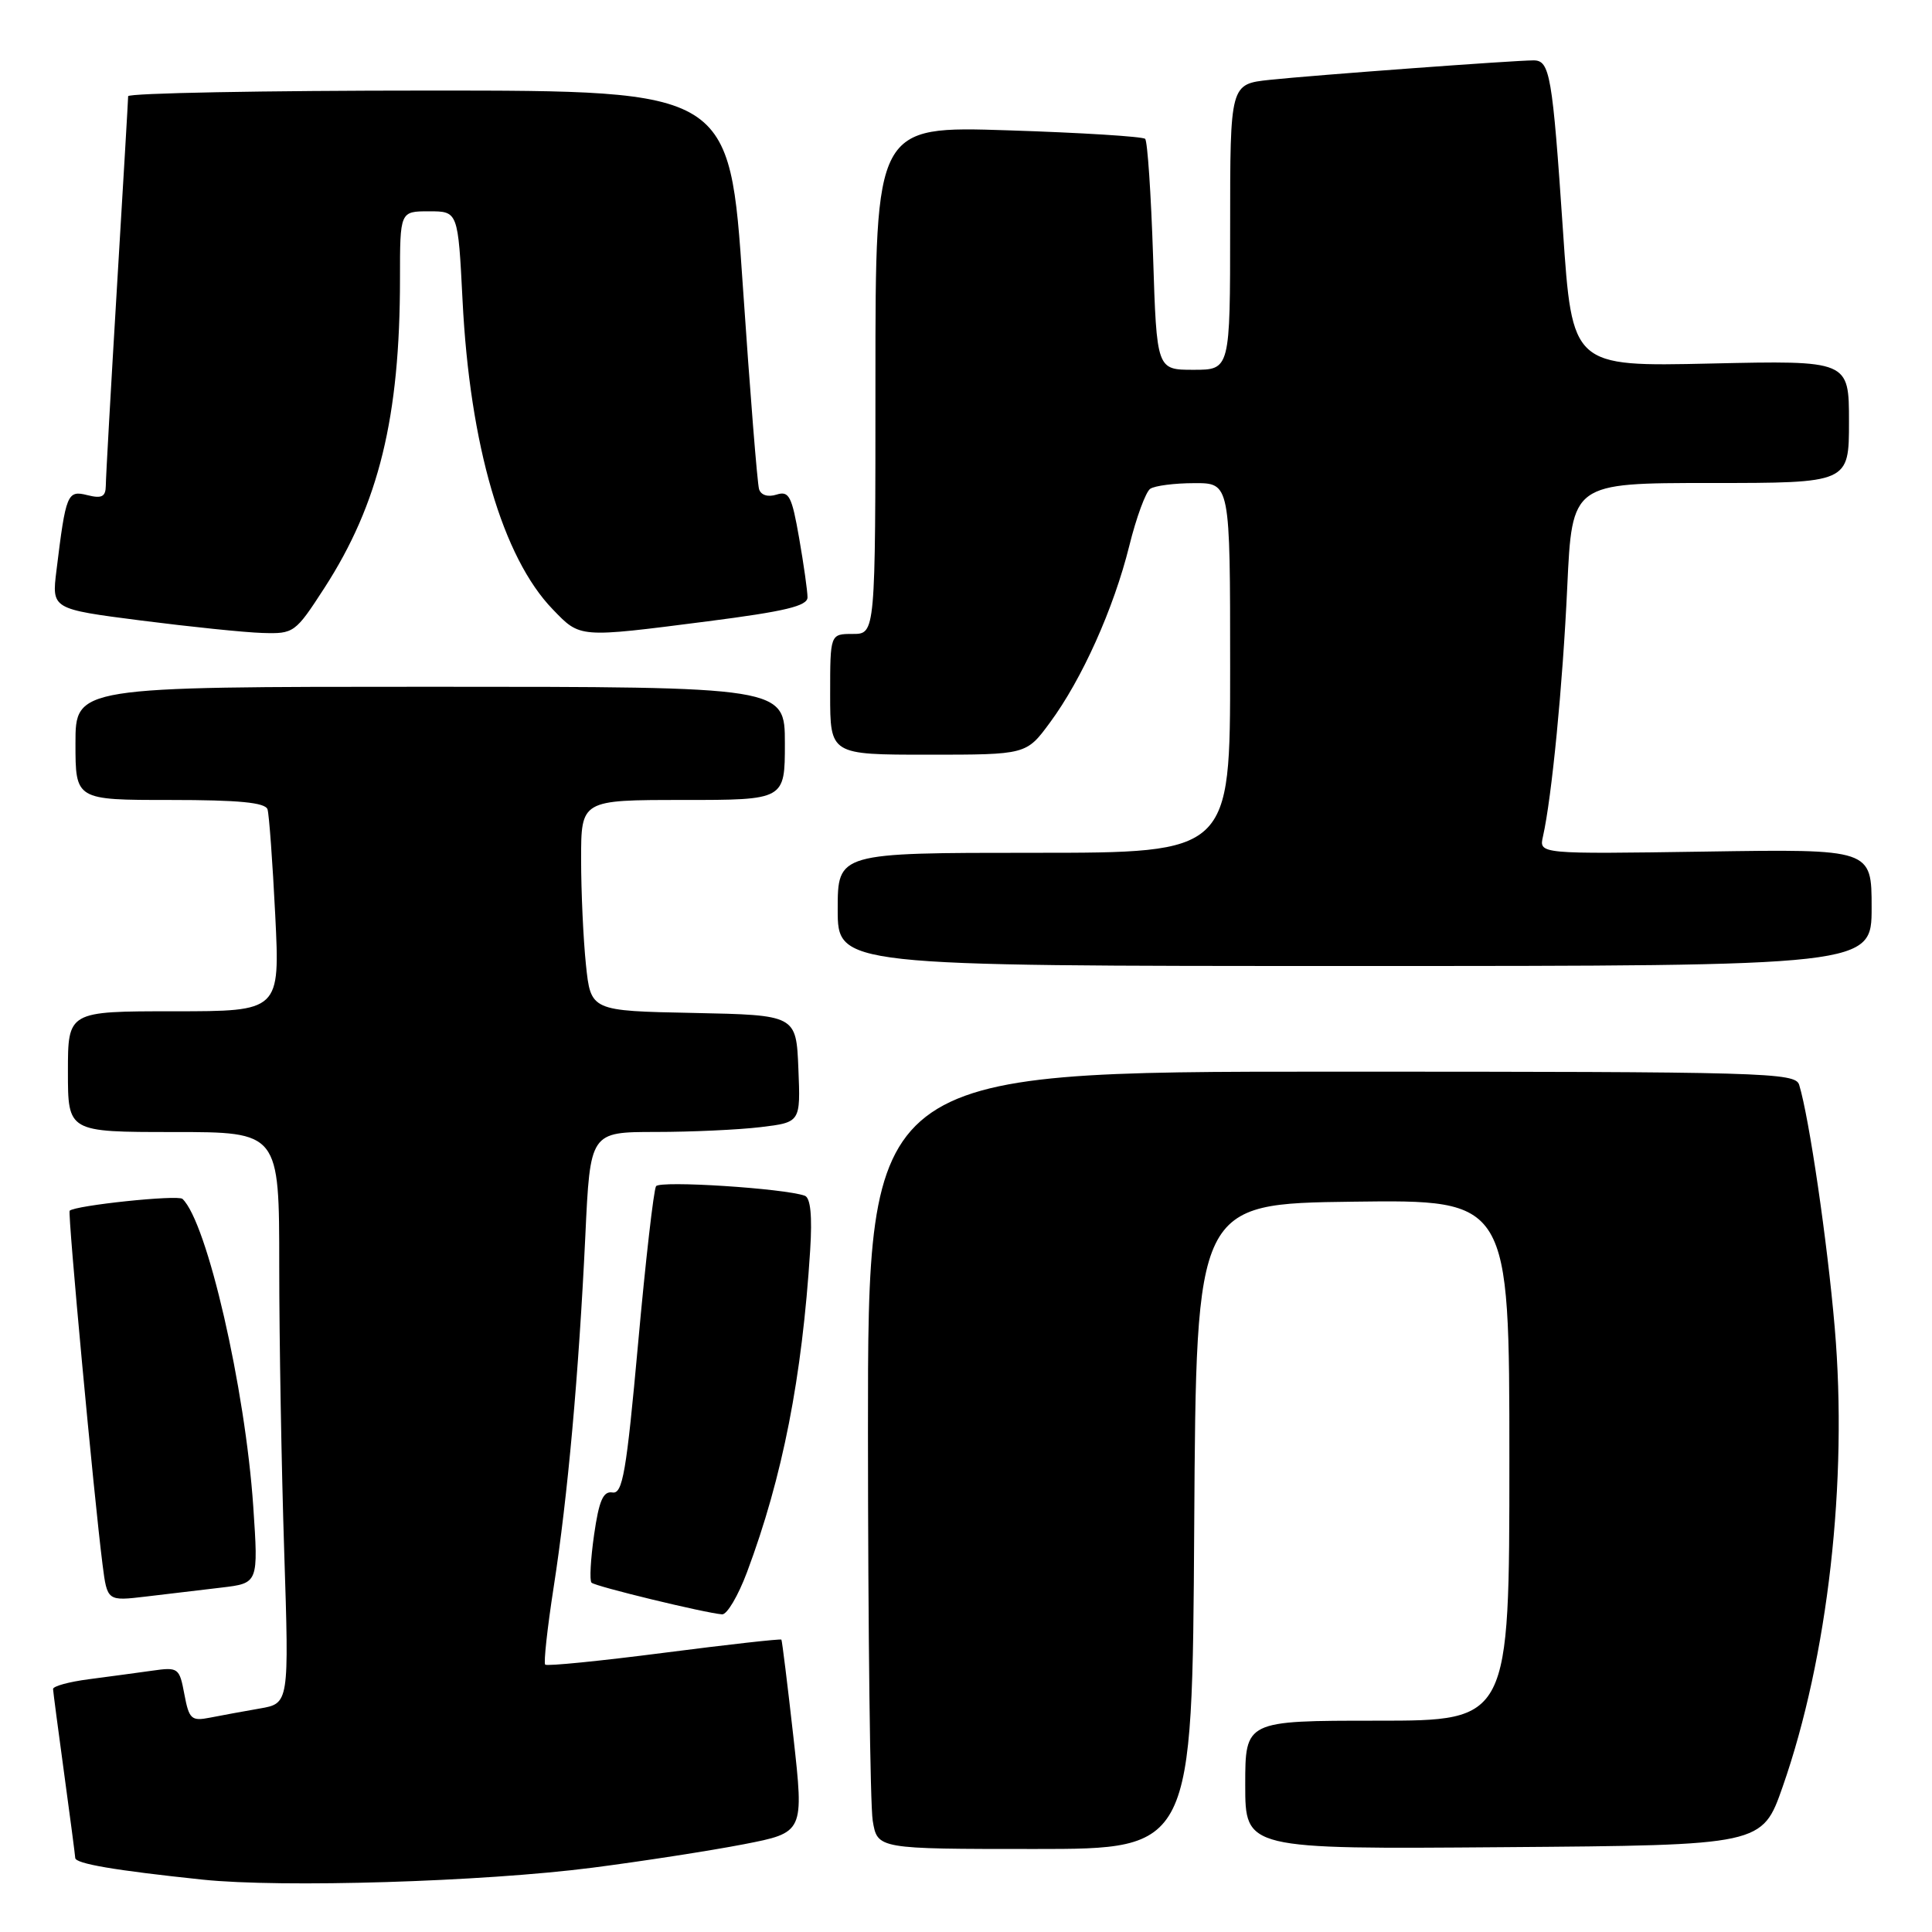 <?xml version="1.0" encoding="UTF-8" standalone="no"?>
<!DOCTYPE svg PUBLIC "-//W3C//DTD SVG 1.1//EN" "http://www.w3.org/Graphics/SVG/1.1/DTD/svg11.dtd" >
<svg xmlns="http://www.w3.org/2000/svg" xmlns:xlink="http://www.w3.org/1999/xlink" version="1.1" viewBox="0 0 256 256">
 <g >
 <path fill="currentColor"
d=" M 78.50 247.48 C 85.10 246.63 94.11 245.23 98.52 244.38 C 106.54 242.82 106.54 242.82 105.13 230.16 C 104.35 223.20 103.63 217.39 103.54 217.26 C 103.44 217.13 96.45 217.91 88.00 219.00 C 79.55 220.09 72.46 220.80 72.24 220.57 C 72.02 220.35 72.52 215.74 73.36 210.33 C 75.23 198.33 76.69 182.04 77.56 163.75 C 78.20 150.00 78.20 150.00 86.85 149.99 C 91.61 149.99 97.88 149.70 100.79 149.35 C 106.08 148.71 106.08 148.71 105.79 141.61 C 105.50 134.50 105.50 134.50 91.89 134.22 C 78.28 133.95 78.28 133.95 77.64 127.83 C 77.29 124.46 77.00 118.17 77.00 113.85 C 77.00 106.00 77.00 106.00 90.50 106.00 C 104.00 106.00 104.00 106.00 104.00 98.50 C 104.00 91.00 104.00 91.00 57.00 91.00 C 10.00 91.00 10.00 91.00 10.00 98.50 C 10.00 106.00 10.00 106.00 22.53 106.00 C 31.68 106.00 35.17 106.34 35.45 107.25 C 35.66 107.94 36.12 114.24 36.47 121.25 C 37.10 134.00 37.10 134.00 23.05 134.00 C 9.00 134.00 9.00 134.00 9.00 142.00 C 9.00 150.00 9.00 150.00 23.00 150.00 C 37.00 150.00 37.00 150.00 37.00 167.75 C 37.00 177.51 37.30 194.55 37.66 205.61 C 38.31 225.72 38.31 225.72 34.40 226.39 C 32.26 226.76 29.29 227.31 27.81 227.60 C 25.36 228.08 25.05 227.80 24.43 224.50 C 23.77 220.98 23.63 220.88 20.13 221.38 C 18.13 221.66 14.36 222.17 11.75 222.51 C 9.14 222.85 7.01 223.43 7.03 223.81 C 7.05 224.19 7.71 229.22 8.50 235.00 C 9.29 240.78 9.95 245.81 9.97 246.19 C 10.00 246.95 15.22 247.84 26.84 249.06 C 37.32 250.16 63.97 249.35 78.50 247.48 Z  M 158.24 202.25 C 158.50 159.50 158.50 159.50 179.25 159.23 C 200.00 158.96 200.00 158.96 200.00 193.48 C 200.00 228.00 200.00 228.00 182.50 228.00 C 165.00 228.00 165.00 228.00 165.00 236.51 C 165.00 245.03 165.00 245.03 199.25 244.76 C 233.50 244.50 233.50 244.50 236.21 236.76 C 242.21 219.61 244.86 196.28 243.11 175.91 C 242.14 164.56 239.72 148.05 238.40 143.75 C 237.90 142.11 234.07 142.00 176.43 142.00 C 115.00 142.00 115.00 142.00 115.01 189.75 C 115.02 216.01 115.30 239.19 115.64 241.25 C 116.26 245.00 116.26 245.00 137.12 245.00 C 157.98 245.00 157.98 245.00 158.24 202.25 Z  M 98.98 208.33 C 103.71 195.69 106.28 182.55 107.35 165.68 C 107.64 161.12 107.40 158.72 106.64 158.44 C 103.89 157.46 87.45 156.40 86.93 157.18 C 86.62 157.65 85.54 167.03 84.55 178.03 C 83.00 195.13 82.50 197.99 81.15 197.76 C 79.92 197.56 79.37 198.84 78.72 203.36 C 78.26 206.58 78.10 209.44 78.38 209.71 C 78.87 210.21 93.41 213.73 95.68 213.91 C 96.33 213.96 97.81 211.45 98.98 208.33 Z  M 29.37 210.36 C 34.24 209.78 34.24 209.78 33.56 199.64 C 32.49 183.89 27.44 161.95 24.18 158.86 C 23.57 158.29 9.94 159.72 9.23 160.43 C 8.95 160.72 12.43 198.22 13.59 207.33 C 14.21 212.16 14.21 212.16 19.35 211.55 C 22.18 211.21 26.69 210.67 29.37 210.36 Z  M 248.00 120.25 C 248.00 112.50 248.00 112.50 225.96 112.84 C 203.92 113.17 203.92 113.17 204.45 110.84 C 205.61 105.72 207.07 90.79 207.67 77.75 C 208.31 64.00 208.31 64.00 226.66 64.00 C 245.00 64.00 245.00 64.00 245.00 55.88 C 245.00 47.76 245.00 47.76 226.66 48.17 C 208.32 48.58 208.32 48.58 207.10 30.54 C 205.70 9.88 205.37 8.00 203.20 8.00 C 200.64 8.00 173.98 9.97 168.25 10.58 C 163.00 11.14 163.00 11.14 163.00 30.07 C 163.00 49.00 163.00 49.00 158.14 49.00 C 153.27 49.00 153.27 49.00 152.79 33.99 C 152.52 25.73 152.05 18.72 151.74 18.40 C 151.42 18.09 143.25 17.58 133.58 17.27 C 116.00 16.70 116.00 16.70 116.00 50.35 C 116.00 84.00 116.00 84.00 113.00 84.00 C 110.00 84.00 110.00 84.00 110.00 92.00 C 110.00 100.00 110.00 100.00 122.99 100.00 C 135.99 100.00 135.99 100.00 139.12 95.75 C 143.37 90.00 147.57 80.64 149.63 72.35 C 150.56 68.58 151.82 65.17 152.41 64.77 C 153.01 64.36 155.64 64.02 158.25 64.02 C 163.00 64.00 163.00 64.00 163.00 88.50 C 163.00 113.00 163.00 113.00 137.00 113.00 C 111.00 113.00 111.00 113.00 111.00 120.50 C 111.00 128.00 111.00 128.00 179.50 128.00 C 248.00 128.00 248.00 128.00 248.00 120.25 Z  M 42.99 77.90 C 50.20 66.74 53.00 55.28 53.00 36.93 C 53.00 28.00 53.00 28.00 56.85 28.00 C 60.69 28.00 60.69 28.00 61.29 39.79 C 62.25 59.02 66.59 73.87 73.25 80.75 C 76.92 84.55 76.60 84.53 93.75 82.33 C 104.03 81.01 107.00 80.30 107.00 79.15 C 107.00 78.33 106.50 74.80 105.89 71.30 C 104.92 65.73 104.55 65.01 102.89 65.54 C 101.75 65.90 100.83 65.61 100.58 64.82 C 100.35 64.09 99.38 51.91 98.42 37.75 C 96.68 12.00 96.68 12.00 56.84 12.00 C 34.93 12.00 16.99 12.34 16.98 12.75 C 16.98 13.16 16.31 24.52 15.50 38.00 C 14.69 51.48 14.02 63.34 14.02 64.36 C 14.00 65.82 13.49 66.09 11.58 65.61 C 8.92 64.94 8.73 65.39 7.48 75.60 C 6.85 80.70 6.85 80.70 18.68 82.22 C 25.18 83.05 32.42 83.80 34.77 83.87 C 38.95 84.00 39.13 83.86 42.99 77.90 Z "/>
</g>
</svg>